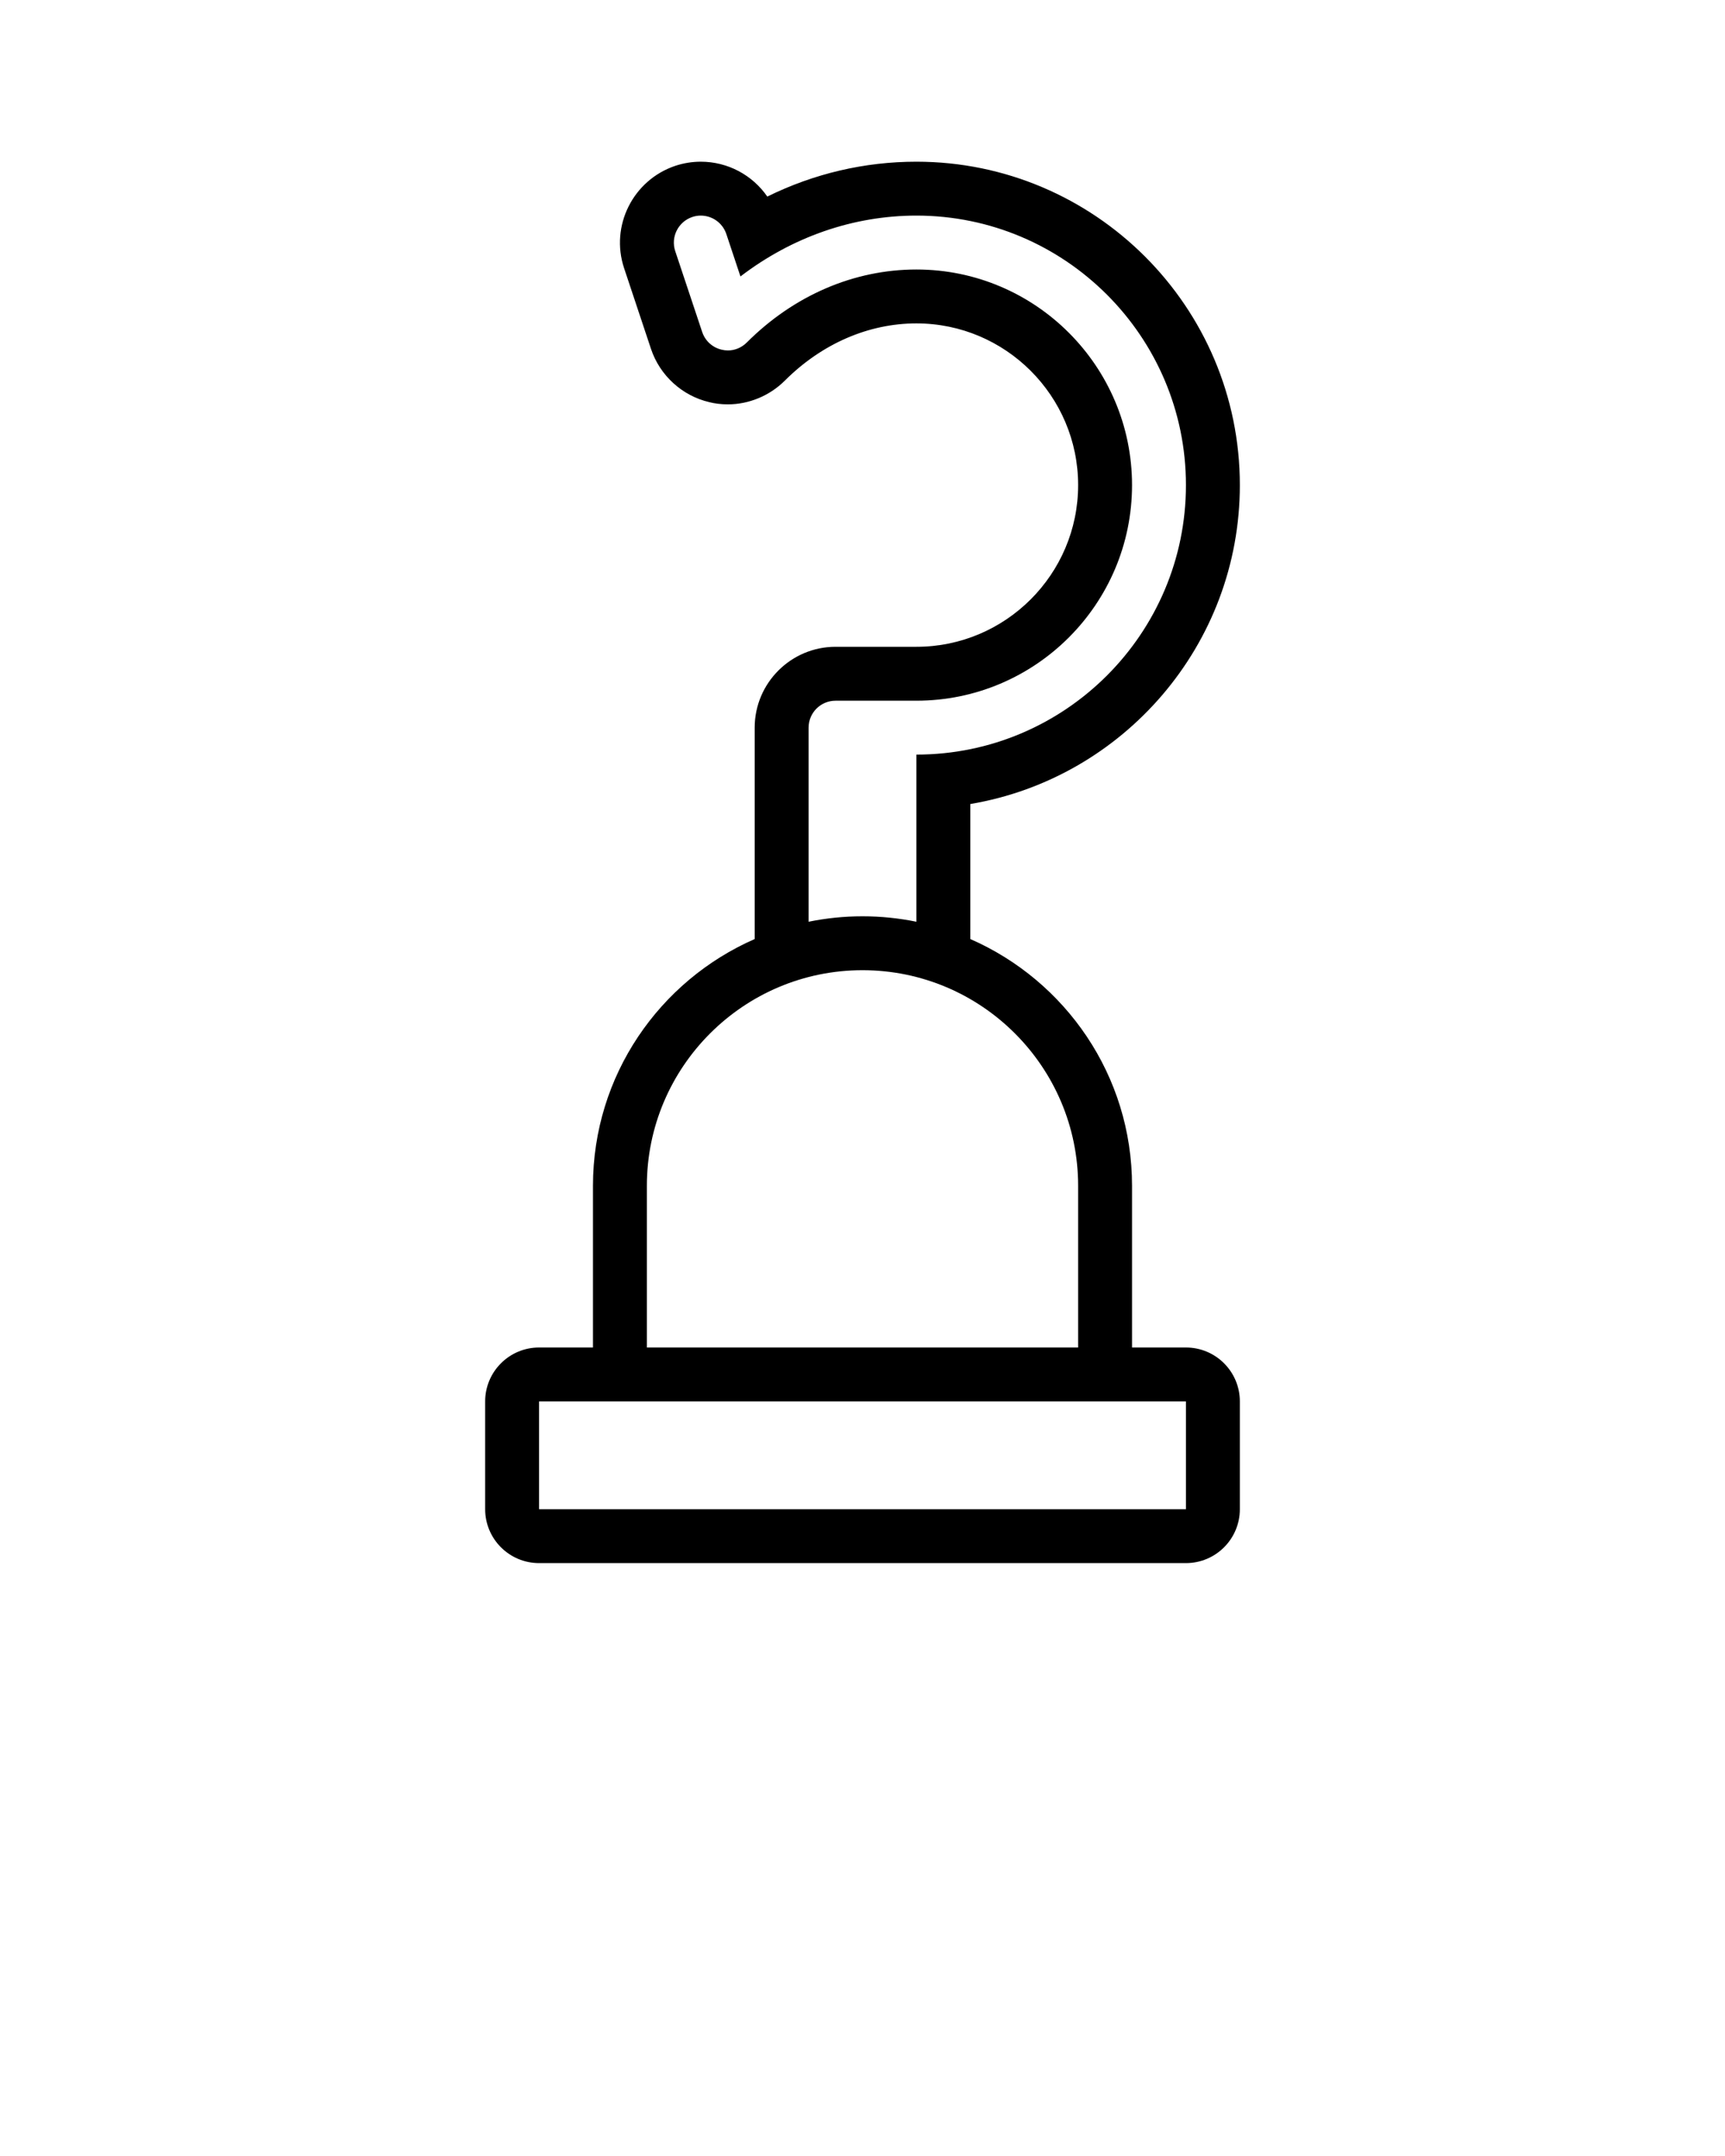 <svg xmlns="http://www.w3.org/2000/svg" xmlns:xlink="http://www.w3.org/1999/xlink" version="1.1" x="0px" y="0px" viewBox="0 0 32 40" enable-background="new 0 0 32 32" xml:space="preserve"><g display="none"><g display="inline"><g><path fill="#000000" d="M16,18c2.206,0,4,1.794,4,4v3h-8v-3C12,19.794,13.794,18,16,18 M16,17c-2.761,0-5,2.239-5,5v4h10v-4     C21,19.239,18.761,17,16,17L16,17z"/></g><g><g><path fill="#000000" d="M13,4c0.21,0,0.404,0.133,0.474,0.342l0.262,0.787C14.693,4.397,15.828,4,17,4c2.757,0,5,2.243,5,5      s-2.243,5-5,5v3l-2,0v-3.5c0-0.276,0.224-0.5,0.5-0.5l1.5,0c2.206,0,4-1.794,4-4s-1.794-4-4-4c-1.156,0-2.273,0.48-3.146,1.354      c-0.094,0.094-0.22,0.148-0.35,0.148c-0.039,0-0.079-0.005-0.119-0.015c-0.168-0.039-0.305-0.164-0.359-0.328l-0.5-1.5      c-0.087-0.262,0.055-0.545,0.316-0.633C12.894,4.008,12.948,4,13,4 M13,3c-0.16,0-0.319,0.026-0.471,0.076      c-0.787,0.264-1.212,1.115-0.952,1.898l0.5,1.501c0.164,0.491,0.578,0.869,1.082,0.986c0.093,0.025,0.219,0.041,0.345,0.041      c0.391,0,0.777-0.161,1.057-0.441C15.245,6.377,16.111,6,17,6c1.654,0,3,1.346,3,3s-1.346,3-3,3l-1.5,0      c-0.827,0-1.5,0.673-1.5,1.5V17v1l1,0l2,0l1,0v-1v-2.083c2.834-0.477,5-2.949,5-5.917c0-3.308-2.692-6-6-6      c-0.963,0-1.902,0.221-2.766,0.647C13.958,3.248,13.501,3,13,3L13,3z"/></g></g><g><path fill="#000000" d="M22,26v2H10v-2H22 M22,25H10c-0.552,0-1,0.448-1,1v2c0,0.552,0.448,1,1,1h12c0.552,0,1-0.448,1-1v-2     C23,25.448,22.552,25,22,25L22,25z"/></g></g></g><g><path d="M22,25h-1v-3c0-2.049-1.236-3.806-3-4.578V17v-2.083c2.834-0.477,5-2.949,5-5.917c0-3.308-2.692-6-6-6   c-0.963,0-1.902,0.221-2.766,0.647C13.958,3.248,13.501,3,13,3c-0.16,0-0.319,0.026-0.471,0.076   c-0.787,0.264-1.212,1.115-0.952,1.898l0.5,1.501c0.164,0.491,0.578,0.869,1.081,0.986c0.093,0.025,0.219,0.041,0.345,0.041   c0.391,0,0.777-0.161,1.057-0.441C15.245,6.377,16.111,6,17,6c1.654,0,3,1.346,3,3c0,1.654-1.346,3-3,3l-1.5,0   c-0.827,0-1.5,0.673-1.5,1.5V17v0.422c-1.764,0.772-3,2.529-3,4.578v3h-1c-0.552,0-1,0.448-1,1v2c0,0.552,0.448,1,1,1h12   c0.552,0,1-0.448,1-1v-2C23,25.448,22.552,25,22,25z M15,13.5c0-0.276,0.224-0.5,0.5-0.5l1.5,0c2.206,0,4-1.794,4-4s-1.794-4-4-4   c-1.156,0-2.273,0.48-3.146,1.354c-0.094,0.094-0.22,0.148-0.35,0.148c-0.039,0-0.079-0.005-0.119-0.015   c-0.168-0.039-0.305-0.164-0.359-0.328l-0.5-1.5c-0.087-0.262,0.055-0.545,0.316-0.633C12.894,4.008,12.948,4,13,4   c0.21,0,0.404,0.133,0.474,0.342l0.262,0.787C14.693,4.397,15.828,4,17,4c2.757,0,5,2.243,5,5s-2.243,5-5,5v3.101   C16.677,17.035,16.343,17,16,17s-0.677,0.035-1,0.101V13.5z M12,22c0-2.206,1.794-4,4-4s4,1.794,4,4v3h-8V22z M22,28H10v-2h1h10h1   V28z"/></g></svg>